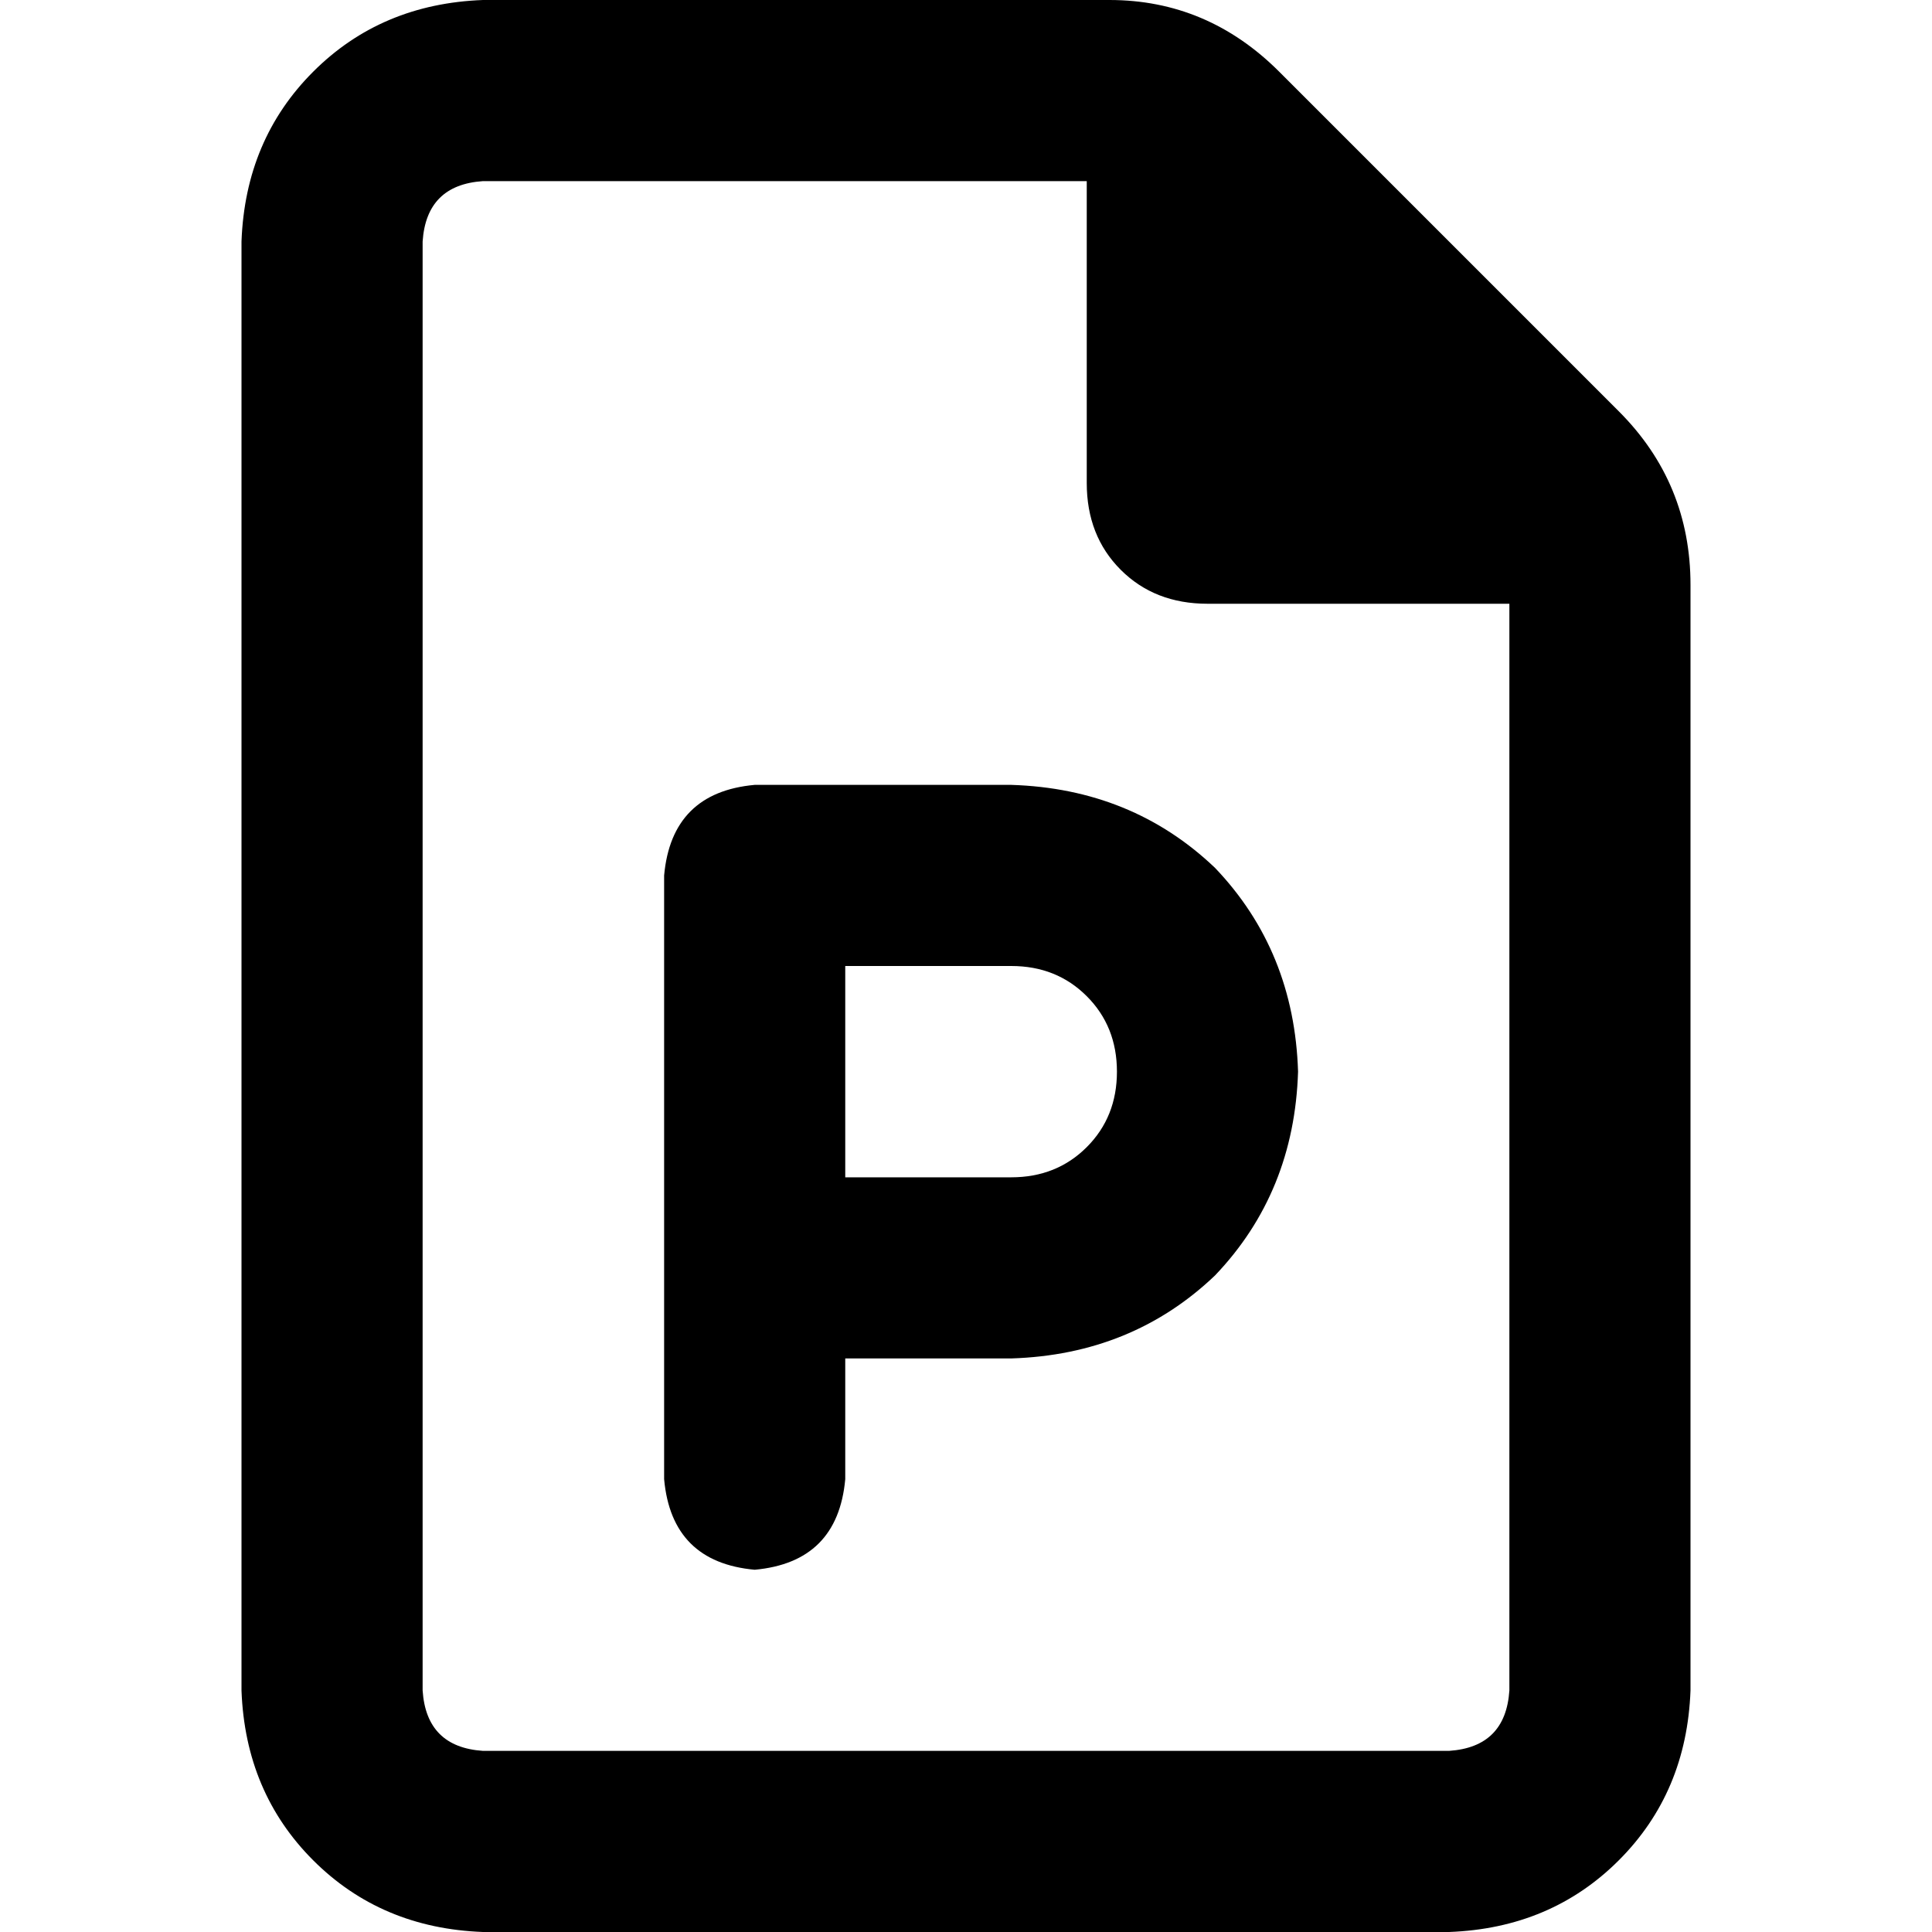 <svg xmlns="http://www.w3.org/2000/svg" viewBox="0 0 512 512">
  <path d="M 128 464 Q 113 463 112 448 L 112 64 Q 113 49 128 48 L 288 48 L 288 128 Q 288 142 297 151 Q 306 160 320 160 L 400 160 L 400 448 Q 399 463 384 464 L 128 464 L 128 464 Z M 128 0 Q 101 1 83 19 L 83 19 Q 65 37 64 64 L 64 448 Q 65 475 83 493 Q 101 511 128 512 L 384 512 Q 411 511 429 493 Q 447 475 448 448 L 448 155 Q 448 128 429 109 L 339 19 Q 320 0 294 0 L 128 0 L 128 0 Z M 200 208 Q 178 210 176 232 L 176 336 L 176 392 Q 178 414 200 416 Q 222 414 224 392 L 224 360 L 268 360 Q 300 359 322 338 Q 343 316 344 284 Q 343 252 322 230 Q 300 209 268 208 L 200 208 L 200 208 Z M 268 312 L 224 312 L 224 256 L 268 256 Q 280 256 288 264 Q 296 272 296 284 Q 296 296 288 304 Q 280 312 268 312 L 268 312 Z" />
</svg>